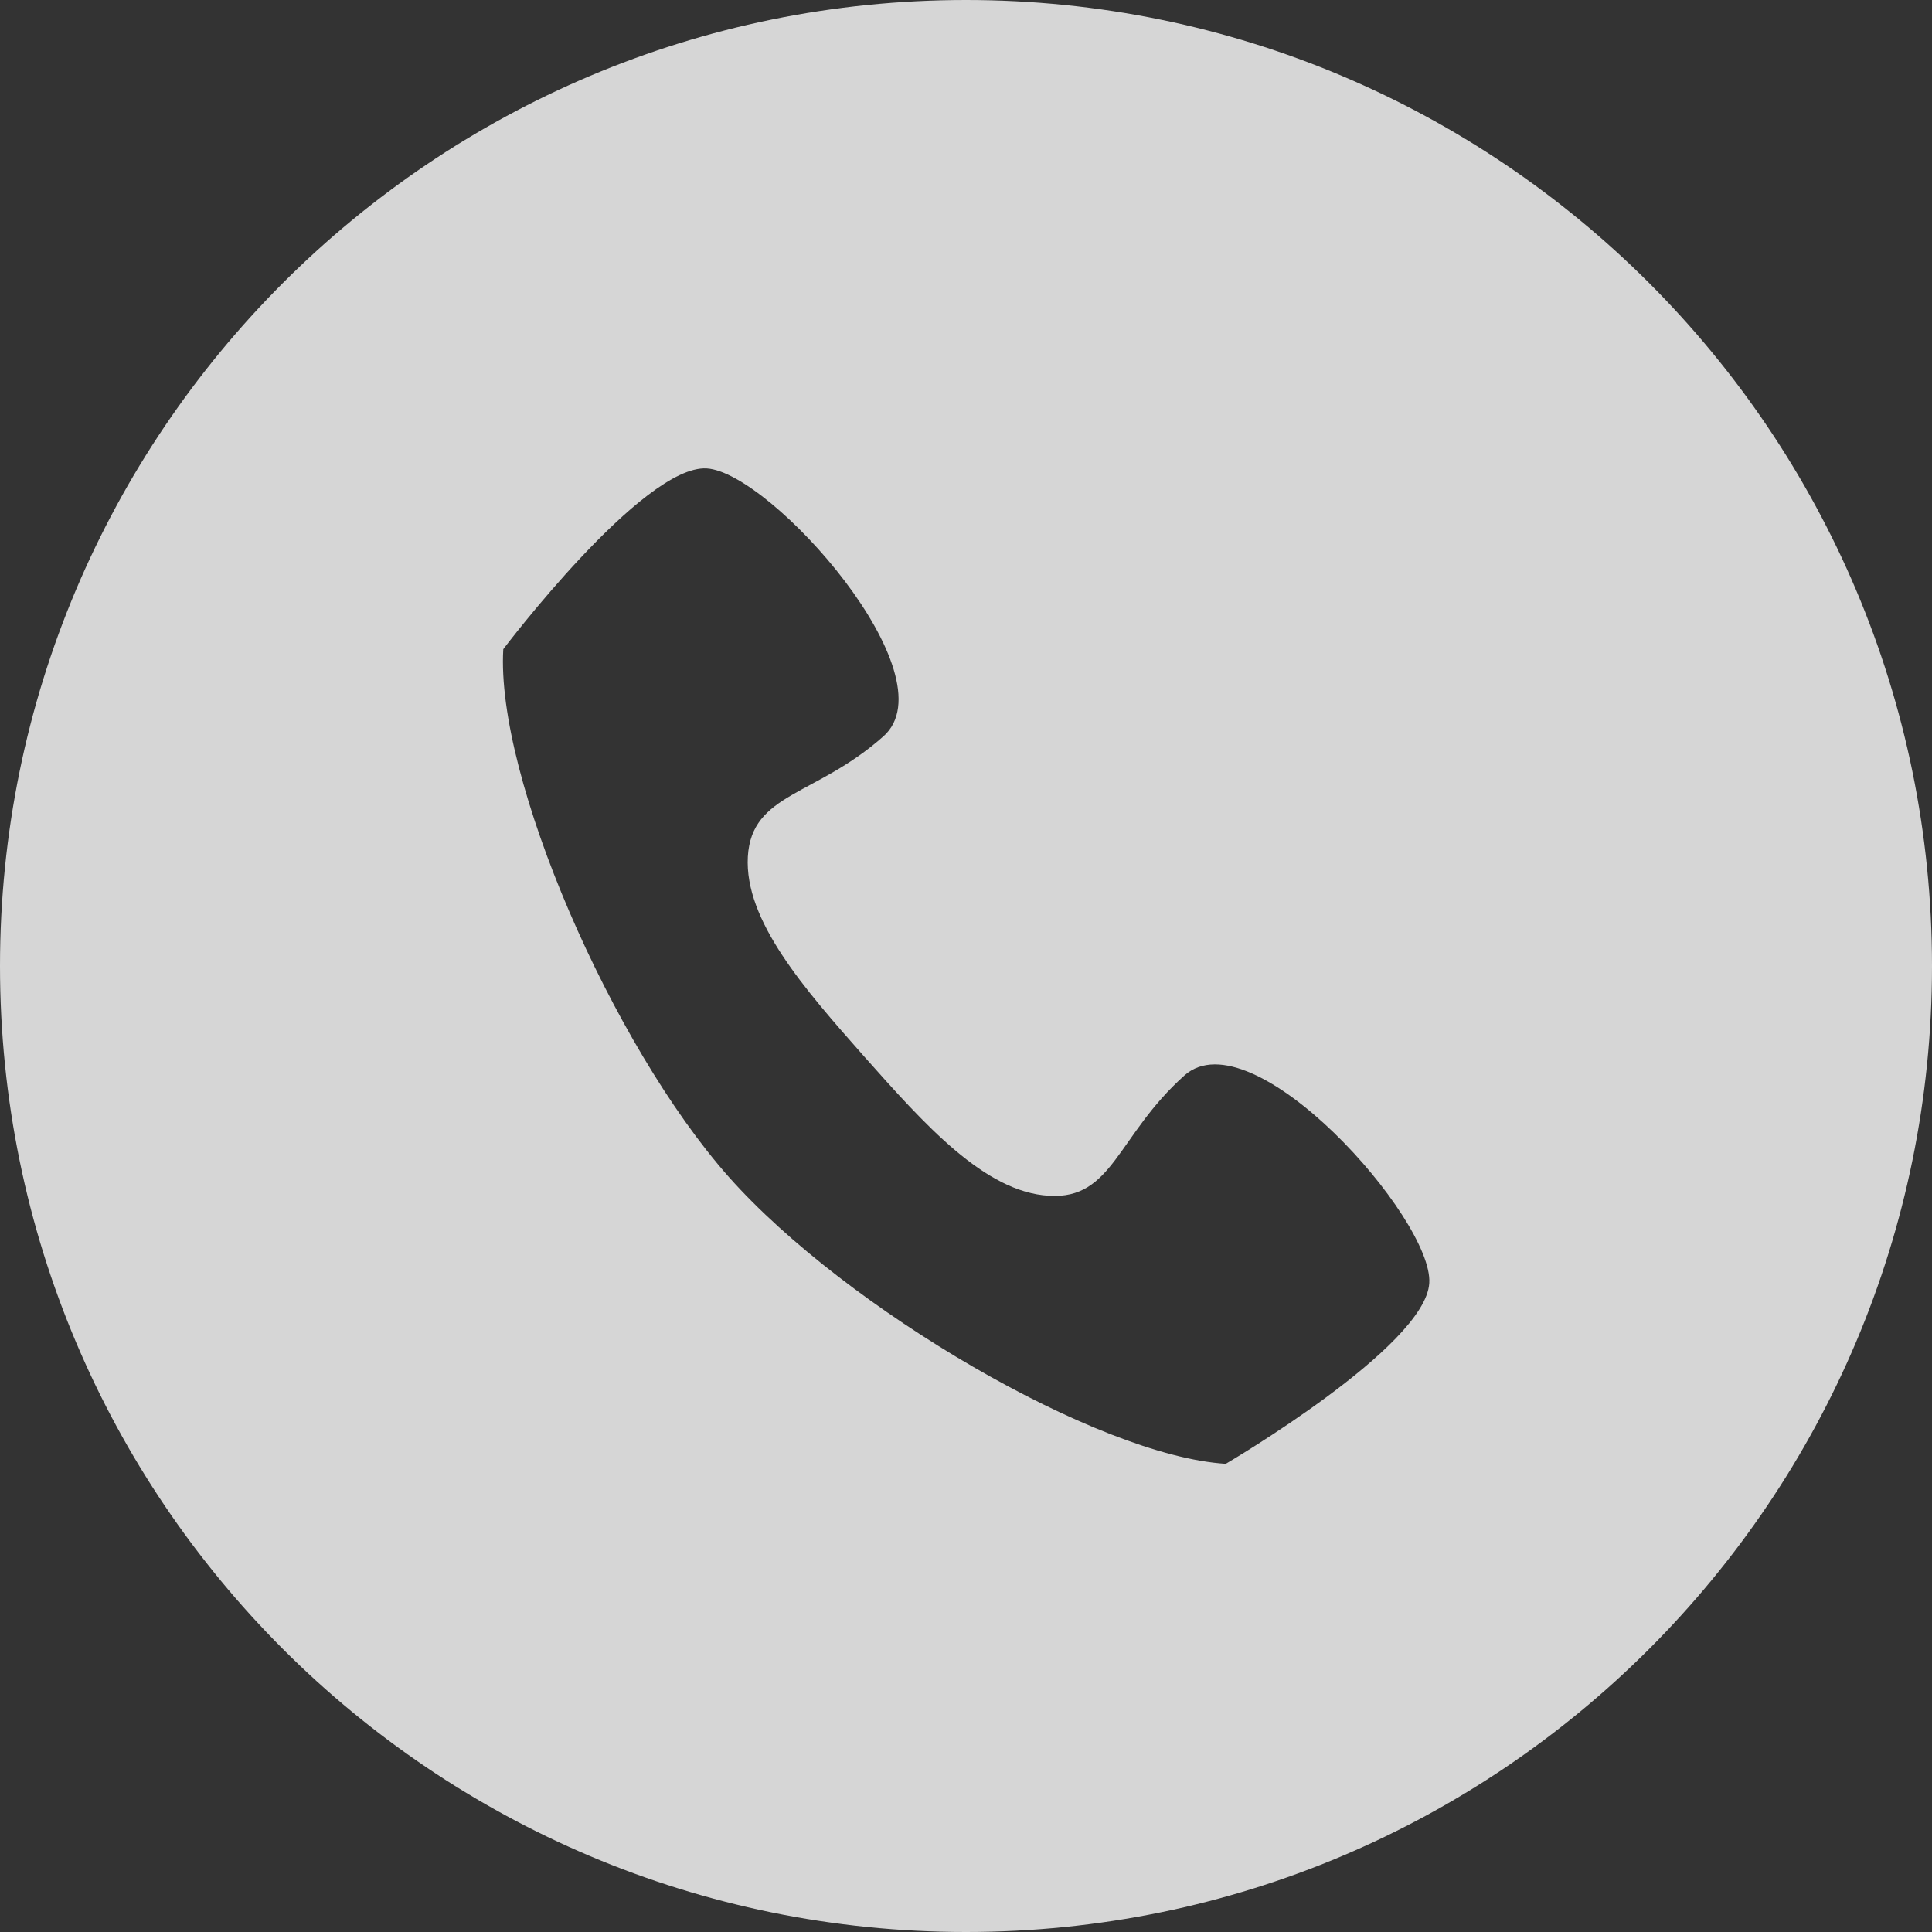 <svg width="24" height="24" viewBox="0 0 24 24" fill="none" xmlns="http://www.w3.org/2000/svg">
<rect x="0" y="0" width="24" height="24" fill="#333333" stroke="none"/>
<path opacity="0.8" d="M12 0C5.373 0 0 5.373 0 12C0 18.627 5.373 24 12 24C18.627 24 24 18.627 24 12C24 5.373 18.627 0 12 0ZM15.227 18.184C13.637 18.086 10.51 16.26 9.053 14.62C7.6 12.979 6.157 9.657 6.252 8.064C6.252 8.064 7.984 5.773 8.779 5.819C9.58 5.867 11.822 8.395 10.974 9.147C10.134 9.894 9.337 9.848 9.29 10.641C9.245 11.436 9.991 12.282 10.735 13.124C11.487 13.97 12.233 14.809 13.03 14.854C13.825 14.904 13.874 14.111 14.714 13.359C15.558 12.611 17.804 15.143 17.755 15.938C17.711 16.73 15.227 18.184 15.227 18.184Z" fill="white"/>
</svg>
